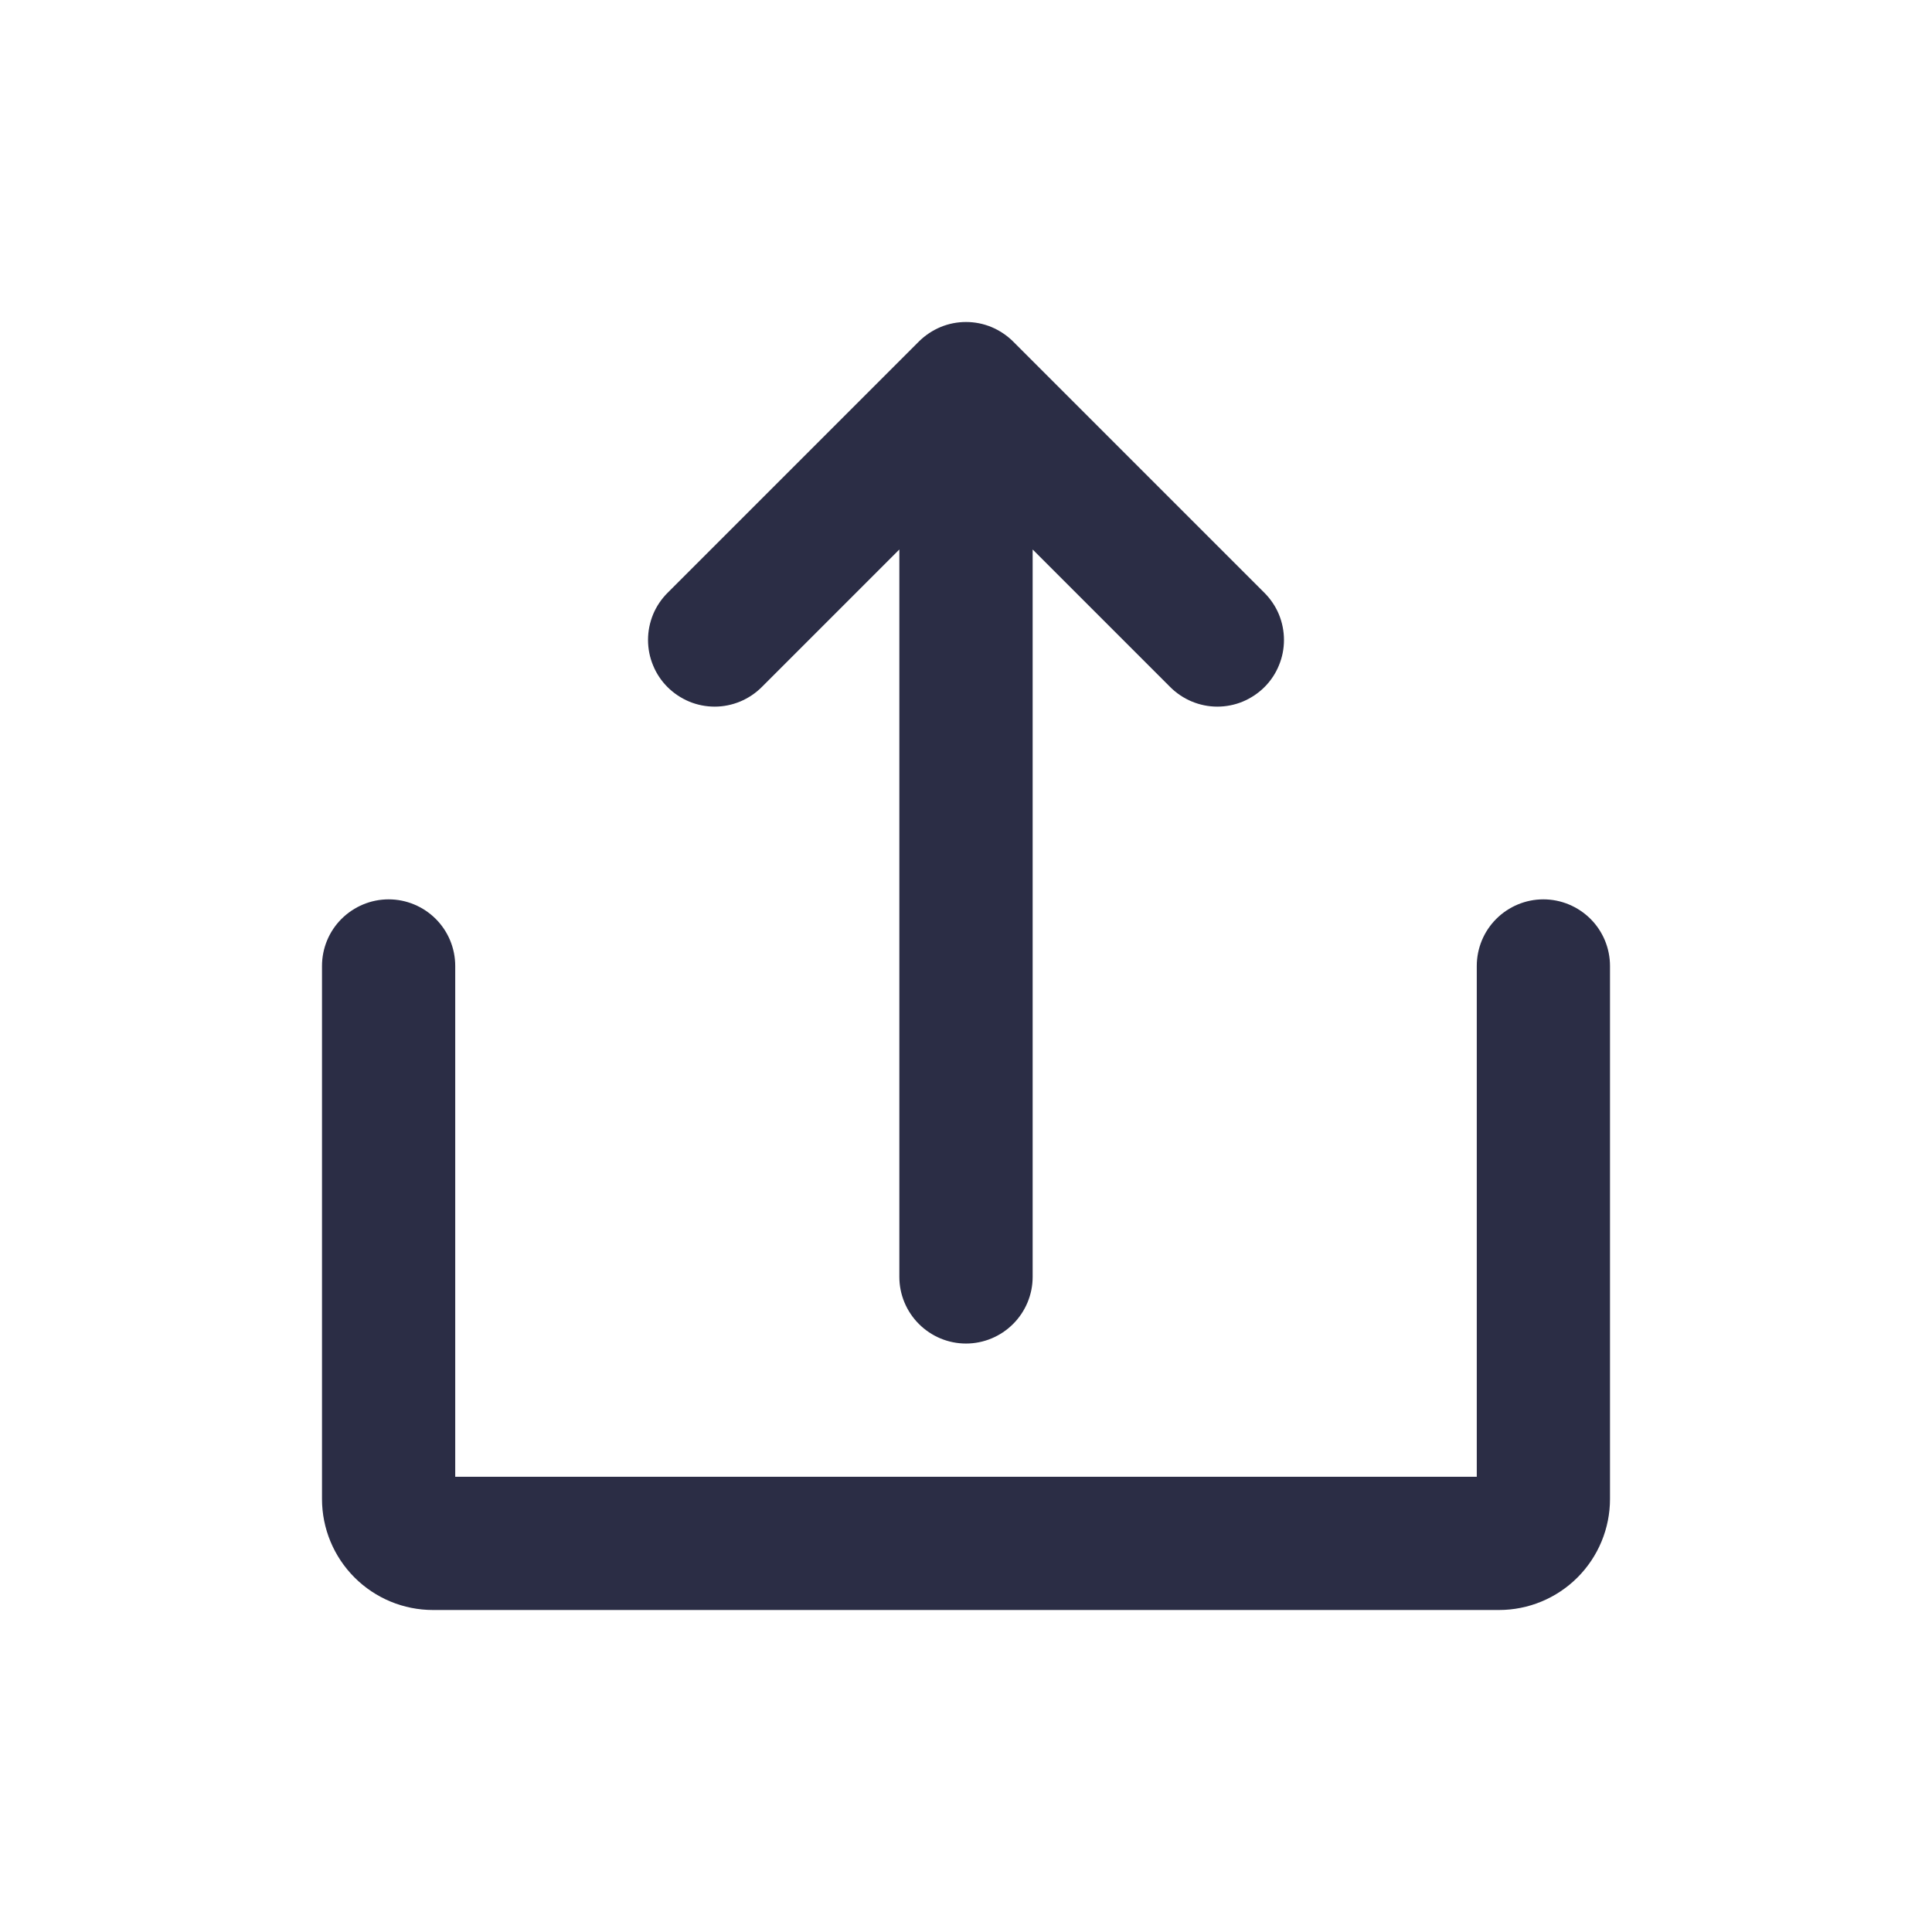 <svg width="24" height="24" viewBox="0 0 24 24" fill="none" xmlns="http://www.w3.org/2000/svg">
<g id="htmlTag=img, asset=Share, assetKey=Content, action=Default, style=Basic800">
<g id="Content">
<path d="M11.172 6.826L9.464 8.534C9.387 8.611 9.296 8.672 9.196 8.714C9.095 8.756 8.987 8.778 8.879 8.778C8.77 8.778 8.662 8.757 8.561 8.715C8.461 8.673 8.369 8.612 8.292 8.535C8.215 8.458 8.154 8.367 8.113 8.266C8.071 8.166 8.05 8.058 8.05 7.949C8.05 7.84 8.072 7.732 8.113 7.632C8.155 7.531 8.217 7.44 8.294 7.363L11.415 4.242C11.492 4.166 11.583 4.105 11.683 4.063C11.784 4.021 11.891 4 12 4C12.109 4 12.216 4.021 12.317 4.063C12.417 4.105 12.508 4.166 12.585 4.242L15.706 7.363C15.783 7.44 15.845 7.531 15.887 7.632C15.928 7.732 15.95 7.84 15.95 7.949C15.95 8.058 15.929 8.166 15.887 8.266C15.846 8.367 15.785 8.458 15.708 8.535C15.631 8.612 15.539 8.673 15.439 8.715C15.338 8.757 15.23 8.778 15.121 8.778C15.013 8.778 14.905 8.756 14.804 8.714C14.704 8.672 14.613 8.611 14.536 8.534L12.828 6.826V15.862C12.828 16.082 12.74 16.292 12.585 16.447C12.43 16.602 12.22 16.69 12 16.69C11.78 16.69 11.57 16.602 11.415 16.447C11.26 16.292 11.172 16.082 11.172 15.862V6.826Z" fill="#2B2D45"/>
<path d="M18.587 11.415C18.742 11.26 18.953 11.172 19.172 11.172C19.392 11.172 19.602 11.26 19.758 11.415C19.913 11.57 20 11.78 20 12V18.621C20 18.986 19.855 19.337 19.596 19.596C19.337 19.855 18.986 20 18.621 20H5.379C5.013 20 4.663 19.855 4.404 19.596C4.145 19.337 4 18.986 4 18.621V12C4 11.78 4.087 11.57 4.242 11.415C4.398 11.26 4.608 11.172 4.828 11.172C5.047 11.172 5.258 11.26 5.413 11.415C5.568 11.57 5.655 11.78 5.655 12V18.345H18.345V12C18.345 11.78 18.432 11.57 18.587 11.415Z" fill="#2B2D45"/>
</g>
</g>
</svg>
